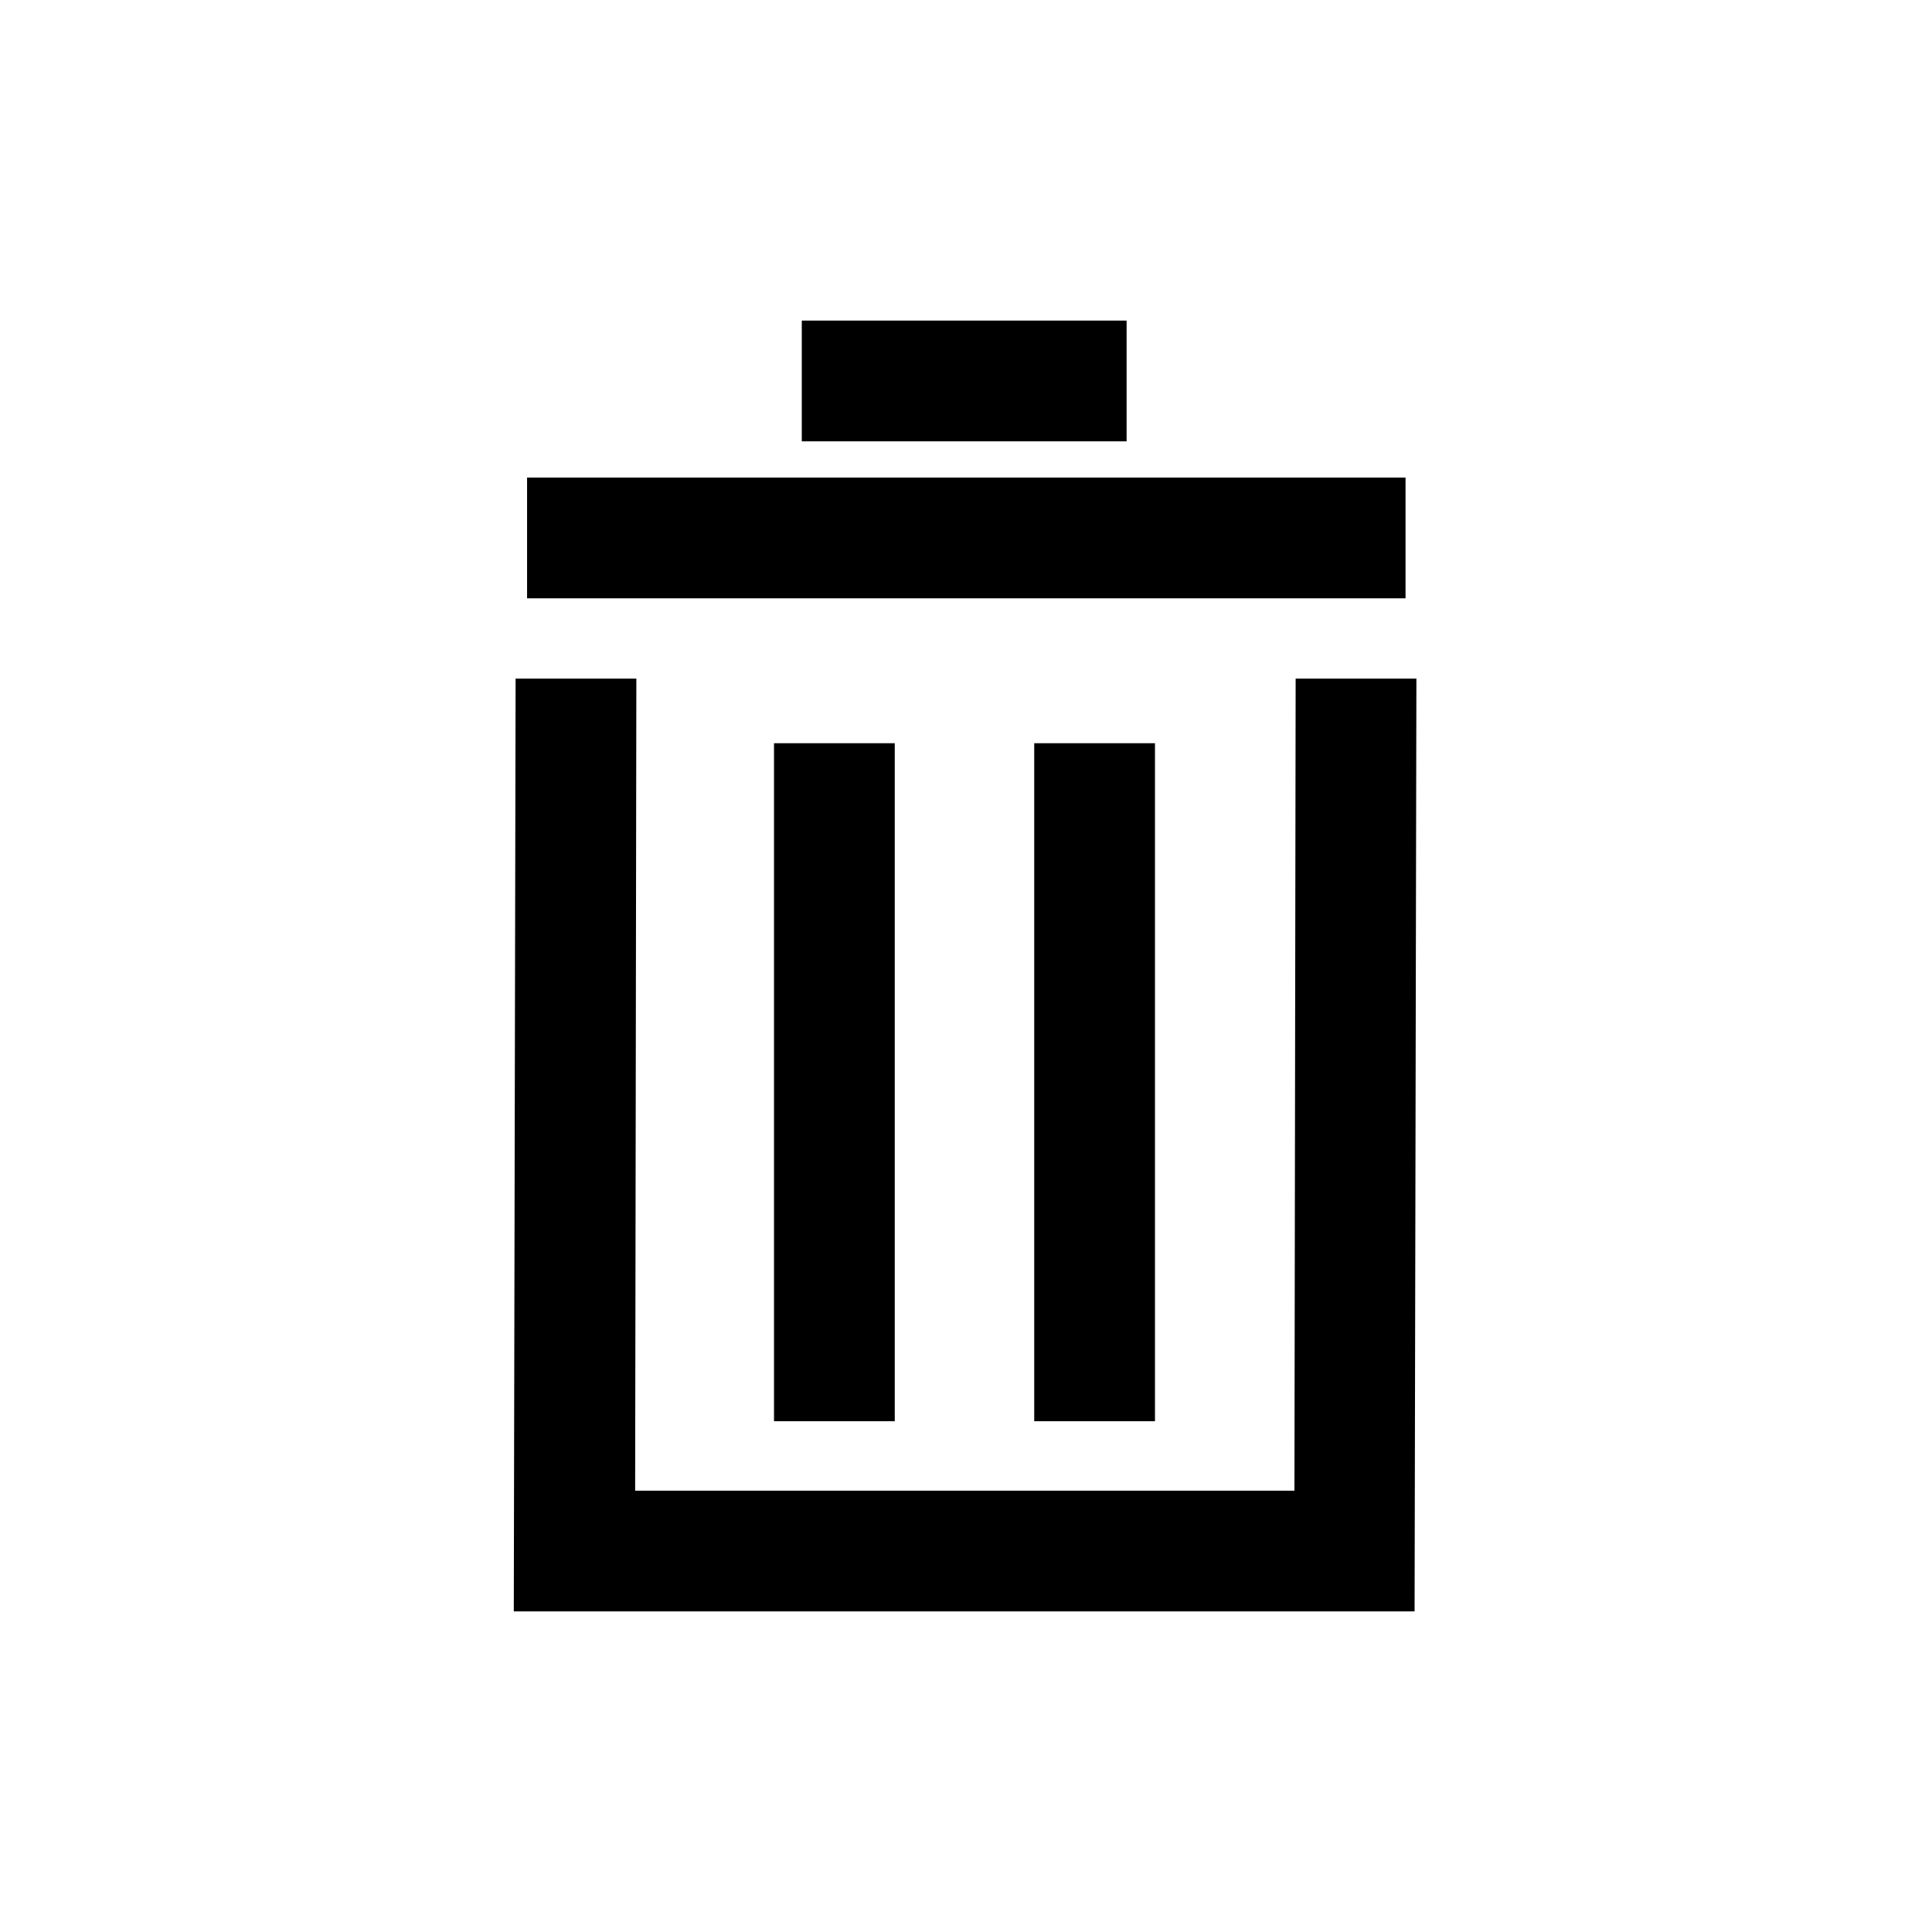 <svg height="100%" viewBox="0 0 32 32" width="100%" xmlns="http://www.w3.org/2000/svg"><path d="m0 0h32v32h-32z" fill="none"/><path d="m21.46 11.24-.02 13.45h-10.92l.02-13.45h-2l-.03 15.45h14.92l.03-15.45z"/><path d="m8.73 7.91h14.55v2h-14.55z"/><path d="m12.82 12.31h2v11.23h-2z"/><path d="m17.13 12.31h2v11.23h-2z"/><path d="m13.28 5.31h5.38v2h-5.38z"/></svg>